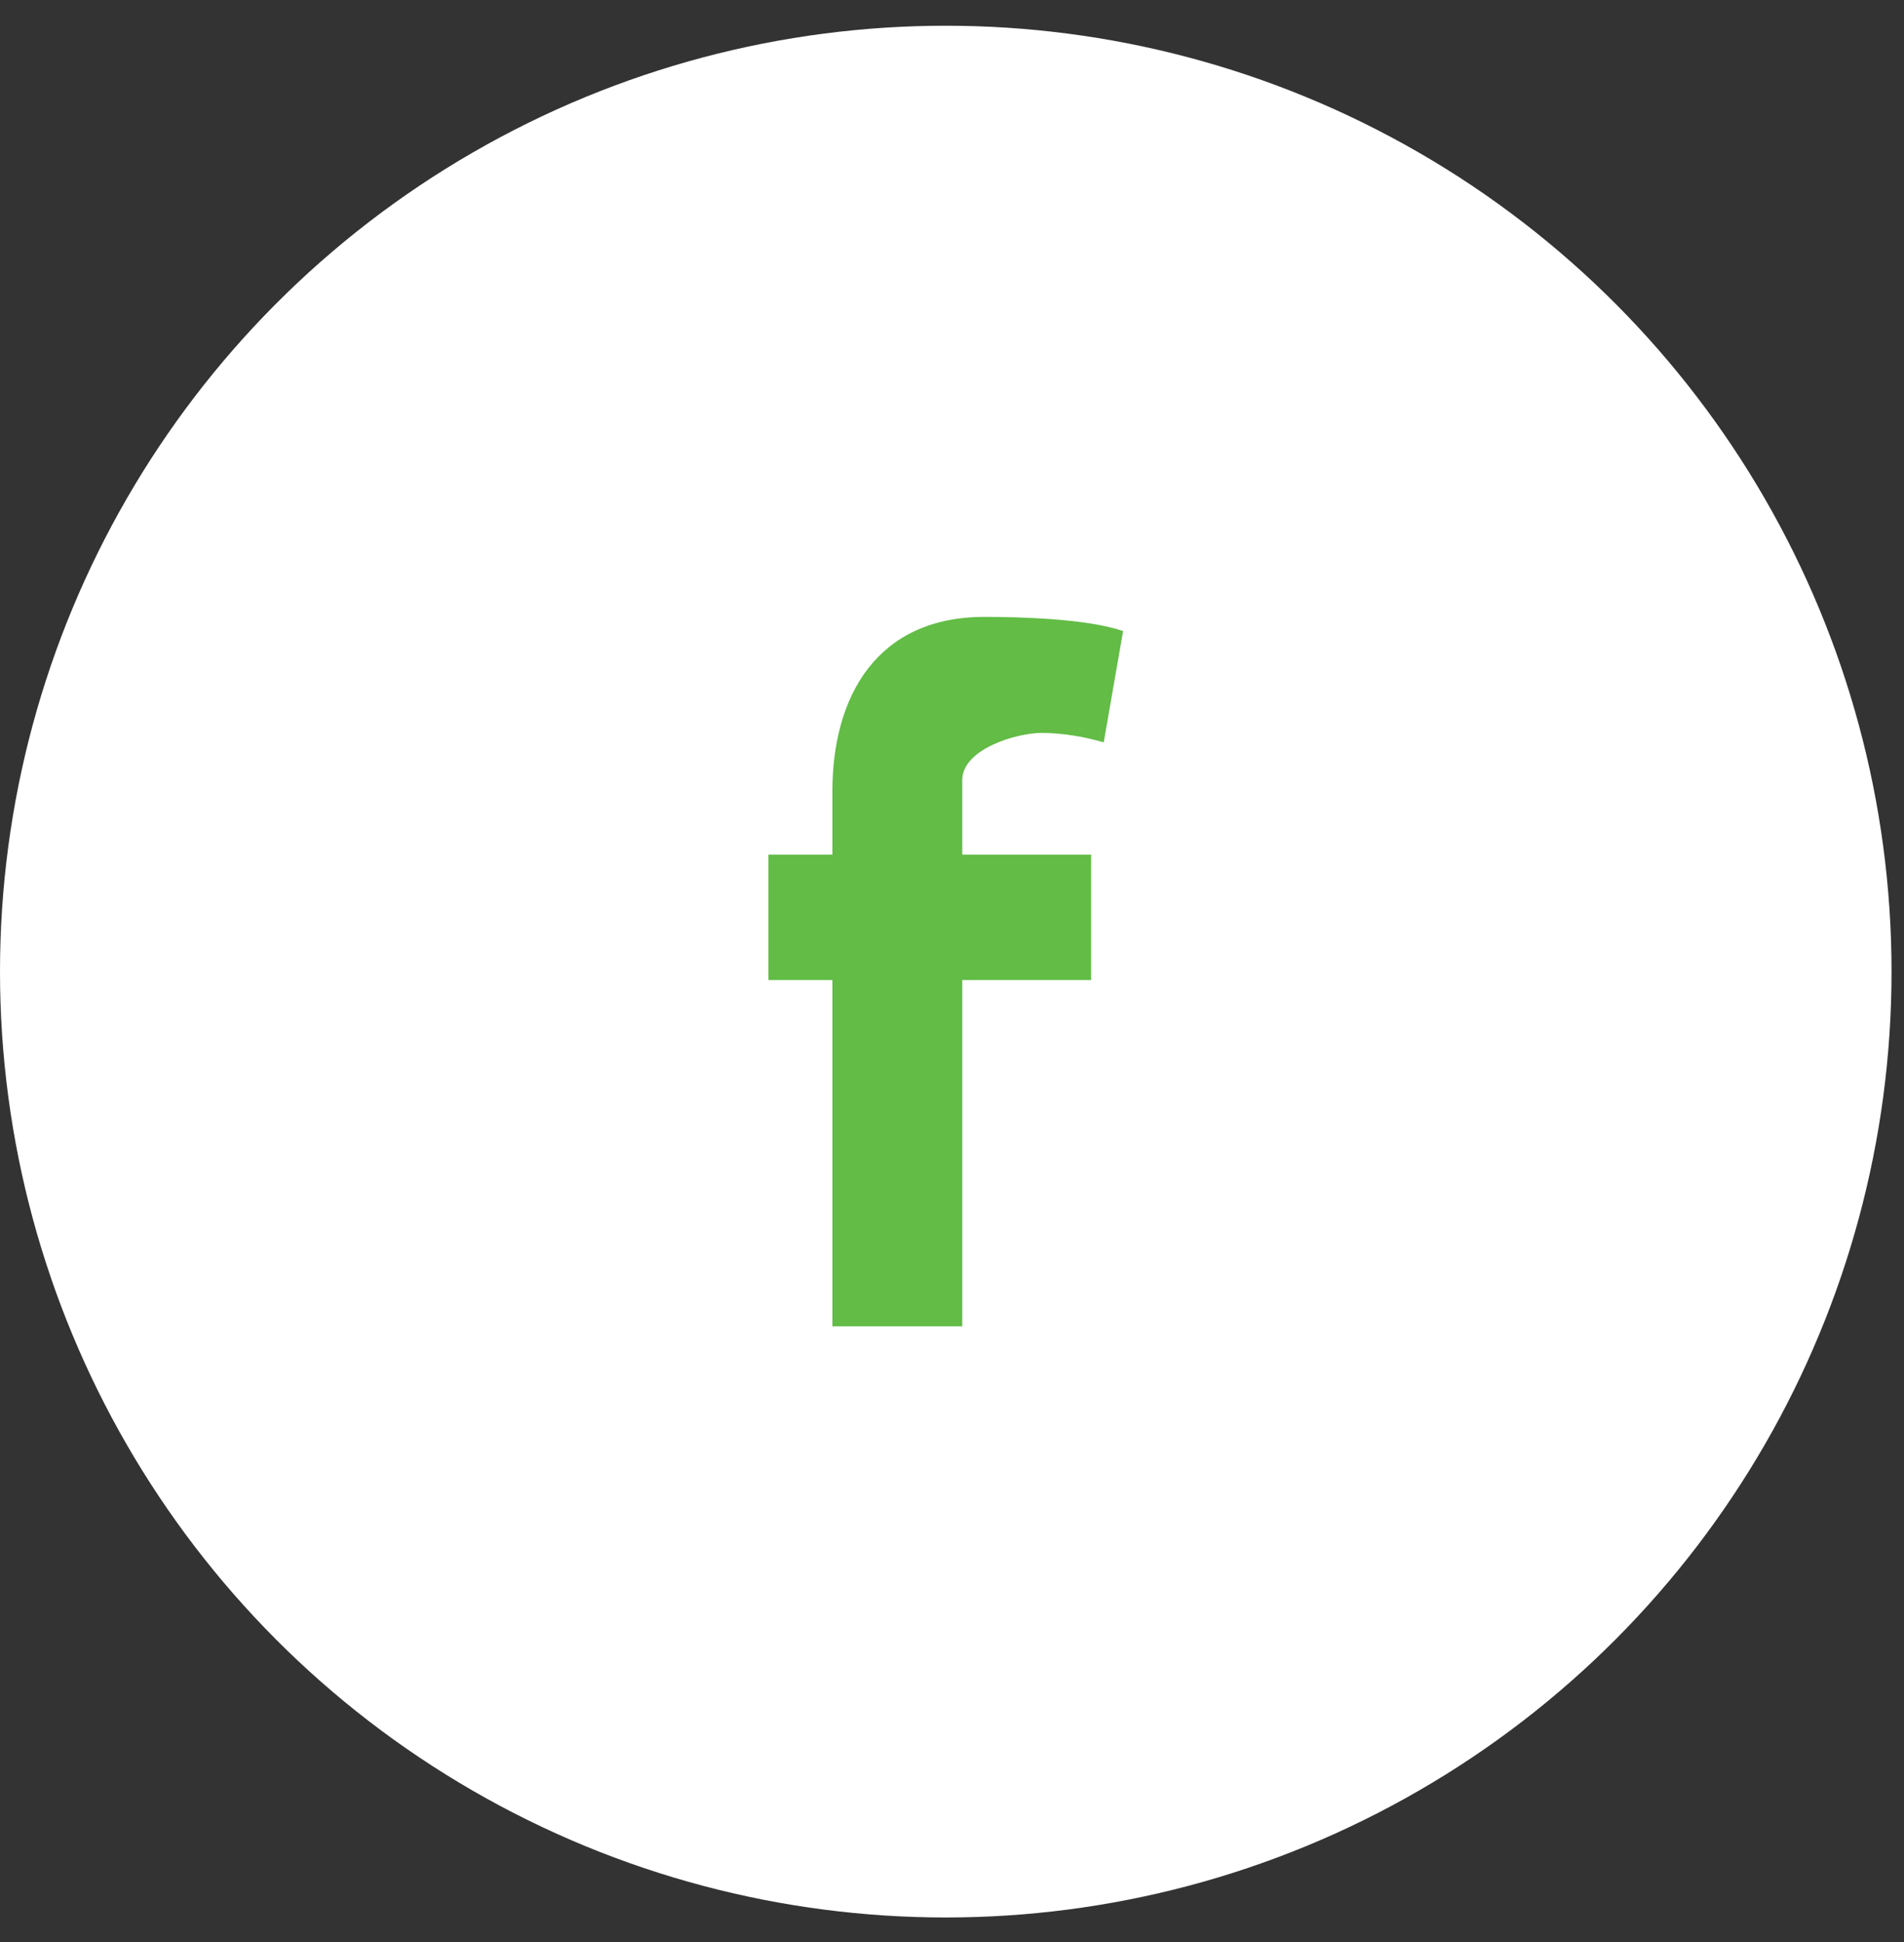 <?xml version="1.0" encoding="UTF-8" standalone="no"?>
<svg width="51px" height="52px" viewBox="0 0 51 52" version="1.1" xmlns="http://www.w3.org/2000/svg" xmlns:xlink="http://www.w3.org/1999/xlink">
    <rect x="0" y="0" width="51" height="52" fill="#333333" stroke="none"/>
    <defs></defs>
    <g id="Homepage" stroke="none" stroke-width="1" fill="none" fill-rule="evenodd">
        <g id="Large-Device-HOMEPAGE-B" transform="translate(-301, -4467)">
            <g id="Section-Footer-Copy" transform="translate(0, 4382)">
                <g id="Social" transform="translate(301, 85.689)">
                    <g id="Facebook-Icon">
                        <ellipse id="Background" fill="#FFFFFF" cx="25.333" cy="25.327" rx="25.333" ry="25.327"></ellipse>
                        <path d="M29.564,19.189 C29.045,19.037 28.448,18.936 27.903,18.936 C27.228,18.936 25.775,19.366 25.775,20.199 L25.775,22.195 L29.227,22.195 L29.227,25.554 L25.775,25.554 L25.775,34.825 L22.296,34.825 L22.296,25.554 L20.583,25.554 L20.583,22.195 L22.296,22.195 L22.296,20.503 C22.296,17.951 23.49,15.829 26.372,15.829 C27.358,15.829 29.123,15.88 30.083,16.208 L29.564,19.189 Z" fill="#62BC46"></path>
                    </g>
                </g>
            </g>
        </g>
    </g>
</svg>